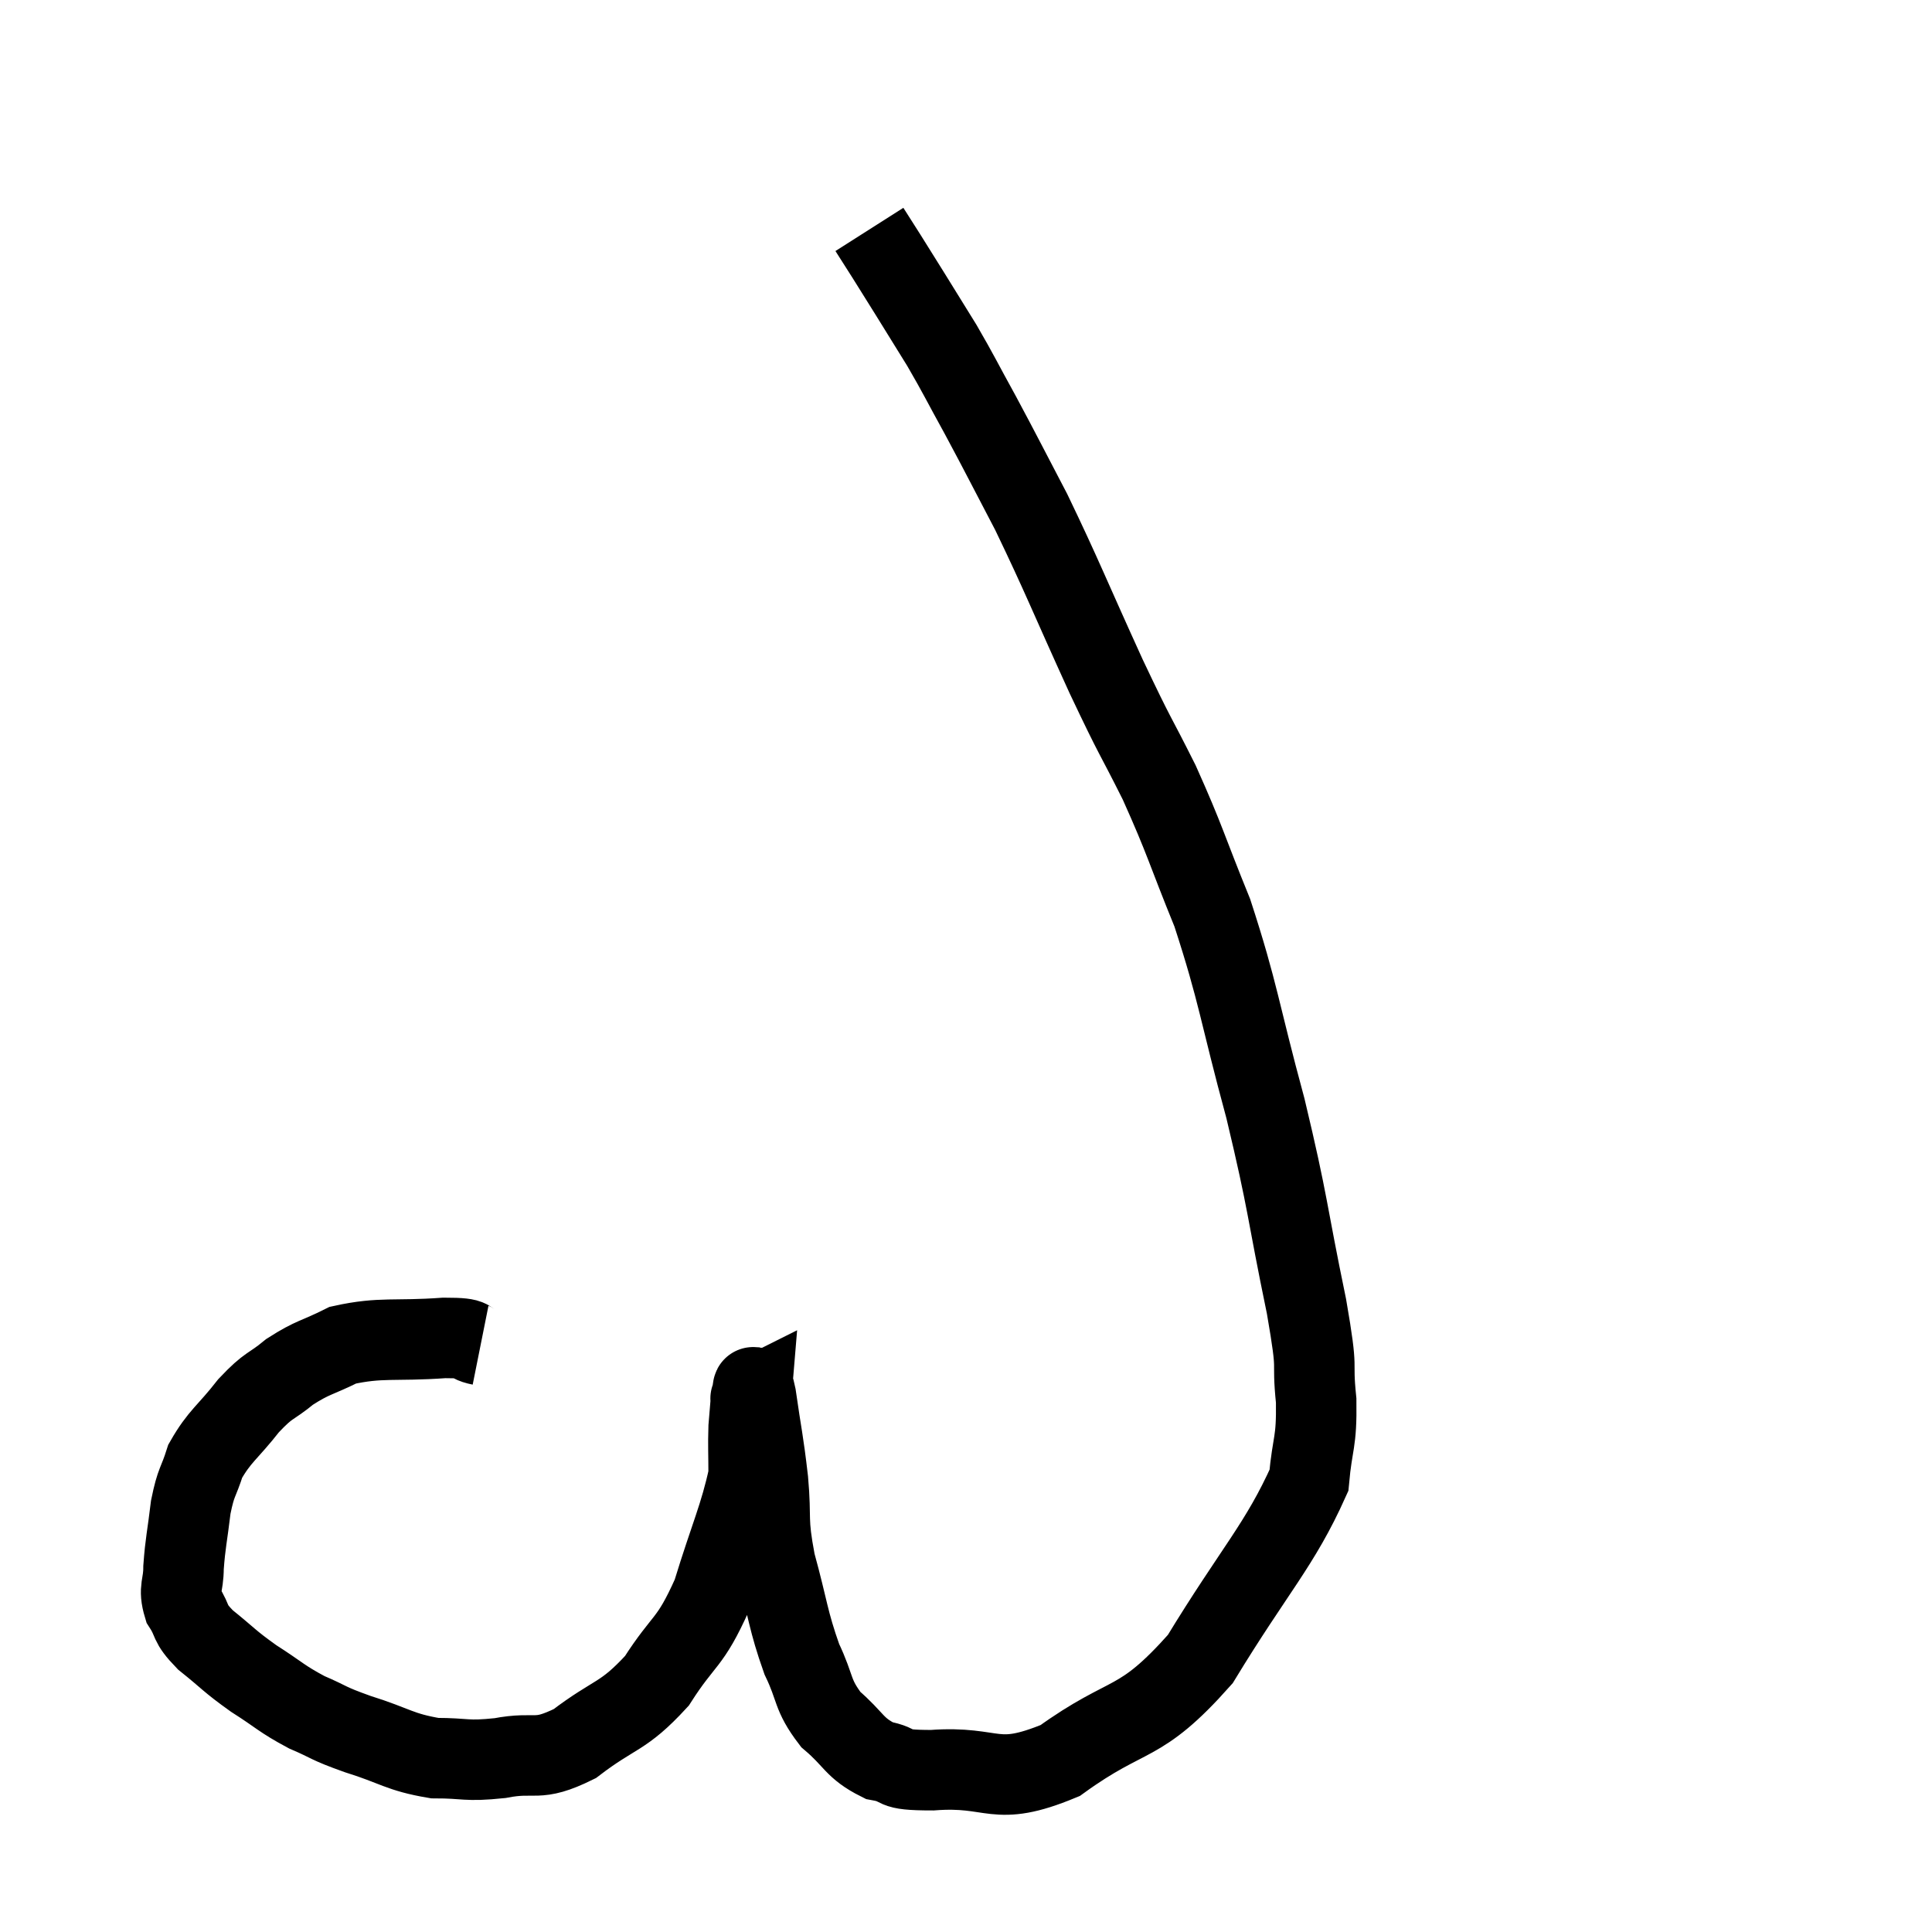 <svg width="48" height="48" viewBox="0 0 48 48" xmlns="http://www.w3.org/2000/svg"><path d="M 11.94 33.42 C 11.49 33.33, 11.895 33.24, 11.04 33.24 C 9.78 33.33, 9.48 33.21, 8.52 33.42 C 7.86 33.75, 7.785 33.705, 7.2 34.08 C 6.69 34.5, 6.705 34.365, 6.18 34.92 C 5.64 35.61, 5.46 35.67, 5.1 36.3 C 4.92 36.87, 4.875 36.78, 4.74 37.44 C 4.65 38.19, 4.605 38.325, 4.56 38.94 C 4.56 39.42, 4.425 39.45, 4.56 39.9 C 4.83 40.32, 4.665 40.29, 5.1 40.74 C 5.7 41.22, 5.67 41.25, 6.3 41.7 C 6.96 42.12, 6.975 42.195, 7.62 42.54 C 8.25 42.81, 8.085 42.795, 8.88 43.08 C 9.84 43.38, 9.915 43.53, 10.8 43.68 C 11.61 43.68, 11.55 43.77, 12.42 43.68 C 13.35 43.5, 13.305 43.8, 14.28 43.32 C 15.3 42.54, 15.465 42.69, 16.32 41.76 C 17.01 40.68, 17.13 40.875, 17.7 39.6 C 18.15 38.13, 18.375 37.695, 18.6 36.66 C 18.6 36.06, 18.585 35.94, 18.6 35.46 C 18.63 35.1, 18.645 34.92, 18.66 34.74 C 18.66 34.74, 18.63 34.755, 18.66 34.74 C 18.72 34.71, 18.675 34.17, 18.78 34.68 C 18.93 35.73, 18.96 35.745, 19.08 36.78 C 19.17 37.8, 19.05 37.71, 19.26 38.82 C 19.59 40.02, 19.575 40.245, 19.92 41.22 C 20.28 41.97, 20.16 42.09, 20.64 42.72 C 21.24 43.23, 21.21 43.425, 21.84 43.74 C 22.5 43.86, 22.035 43.98, 23.16 43.98 C 24.75 43.86, 24.675 44.43, 26.34 43.74 C 28.08 42.48, 28.275 42.96, 29.82 41.22 C 31.17 39, 31.8 38.385, 32.52 36.78 C 32.61 35.79, 32.715 35.88, 32.7 34.8 C 32.58 33.63, 32.775 34.275, 32.46 32.46 C 31.95 30, 32.025 29.985, 31.44 27.54 C 30.78 25.11, 30.78 24.705, 30.12 22.68 C 29.46 21.06, 29.46 20.91, 28.8 19.44 C 28.14 18.12, 28.275 18.48, 27.48 16.8 C 26.55 14.76, 26.4 14.34, 25.62 12.72 C 24.99 11.52, 24.915 11.355, 24.36 10.32 C 23.88 9.45, 23.835 9.33, 23.4 8.58 C 23.01 7.95, 22.965 7.875, 22.62 7.32 C 22.32 6.84, 22.275 6.765, 22.02 6.36 C 21.81 6.03, 21.705 5.865, 21.6 5.7 C 21.6 5.7, 21.6 5.7, 21.6 5.7 L 21.6 5.7" fill="none" stroke="black" stroke-width="2"></path></svg>